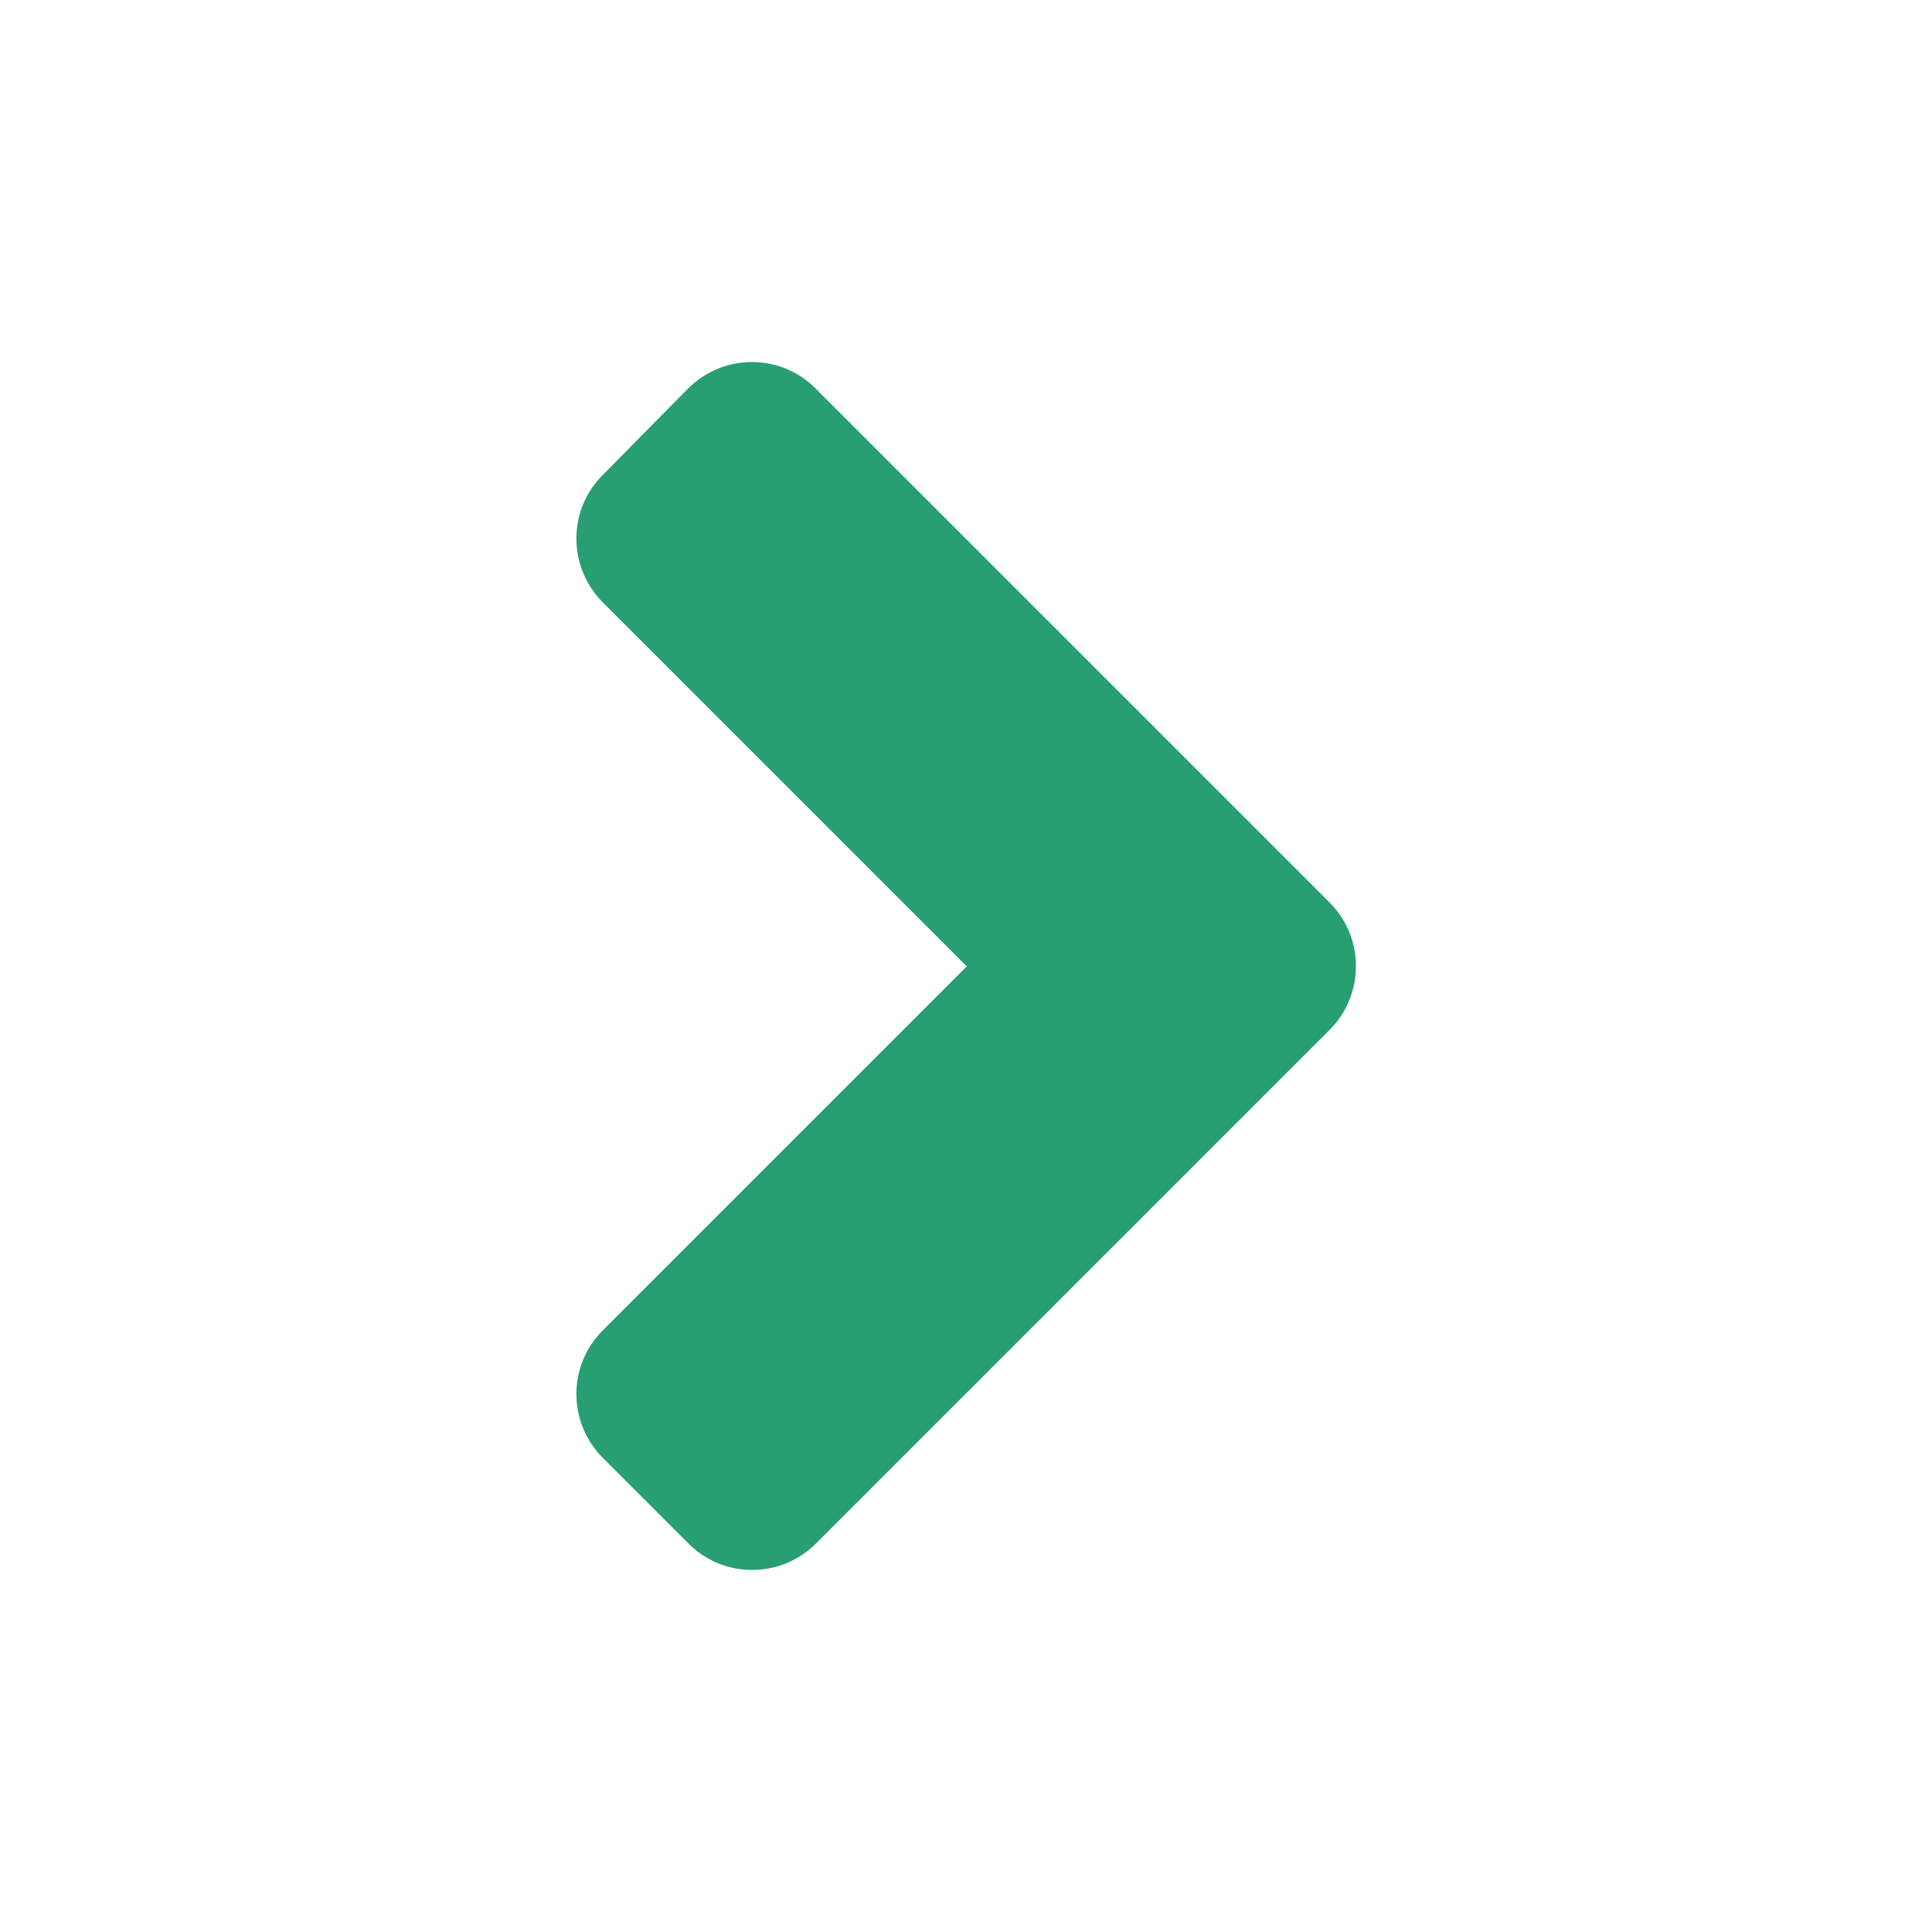 <svg width="35" height="35" viewBox="0 0 35 35" fill="none" xmlns="http://www.w3.org/2000/svg">
<path d="M24.083 18.662L14.786 27.959C14.144 28.602 13.104 28.602 12.469 27.959L10.924 26.414C10.281 25.771 10.281 24.732 10.924 24.097L17.514 17.507L10.924 10.917C10.281 10.274 10.281 9.235 10.924 8.6L12.462 7.041C13.104 6.398 14.144 6.398 14.779 7.041L24.076 16.338C24.726 16.98 24.726 18.02 24.083 18.662Z" fill="#289F73"/>
</svg>
